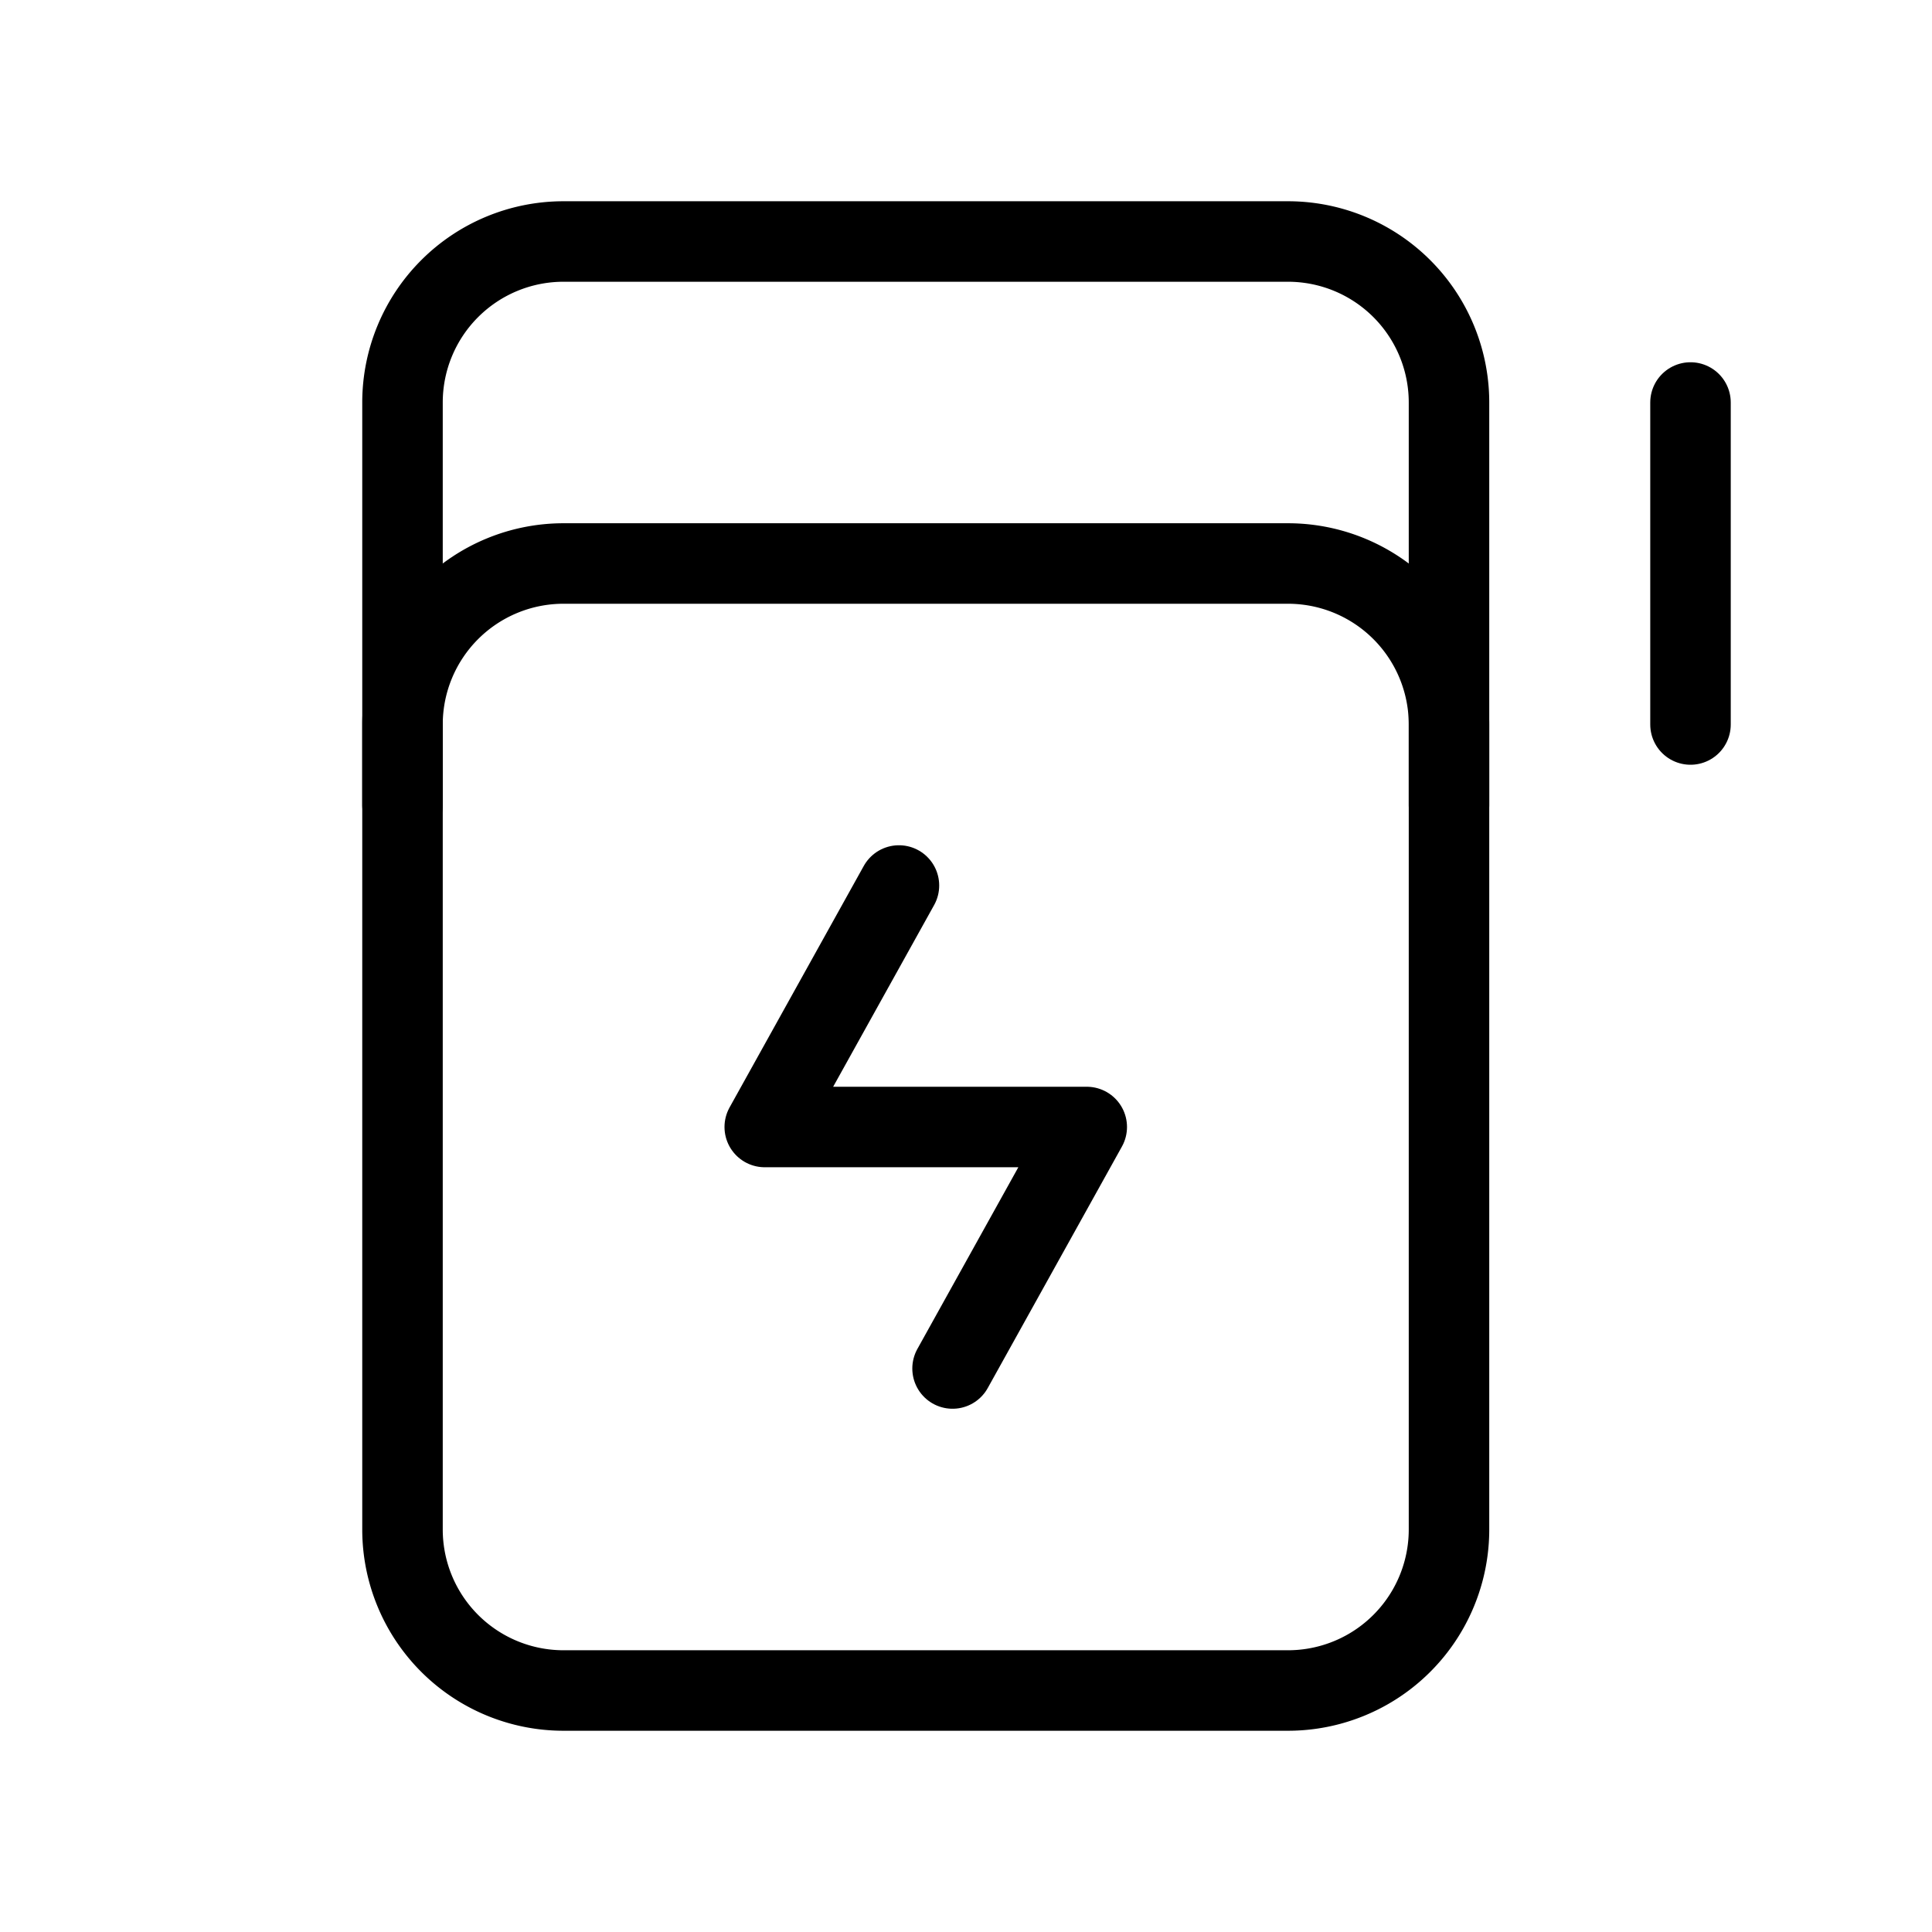 <svg width="32" height="32" fill="none" stroke="currentColor" stroke-linecap="round" stroke-linejoin="round" stroke-width="1" viewBox="0 0 24 24" xmlns="http://www.w3.org/2000/svg">
   <path d="M21 5v4"></path>
   <path d="M5 19V9a2 2 0 0 1 2-2h9a2 2 0 0 1 2 2v10a2 2 0 0 1-2 2H7a2 2 0 0 1-2-2Z"></path>
   <path d="M5 10V5a2 2 0 0 1 2-2h9a2 2 0 0 1 2 2v5"></path>
   <path d="M11.167 11 9.5 14h4l-1.667 3"></path>
</svg>